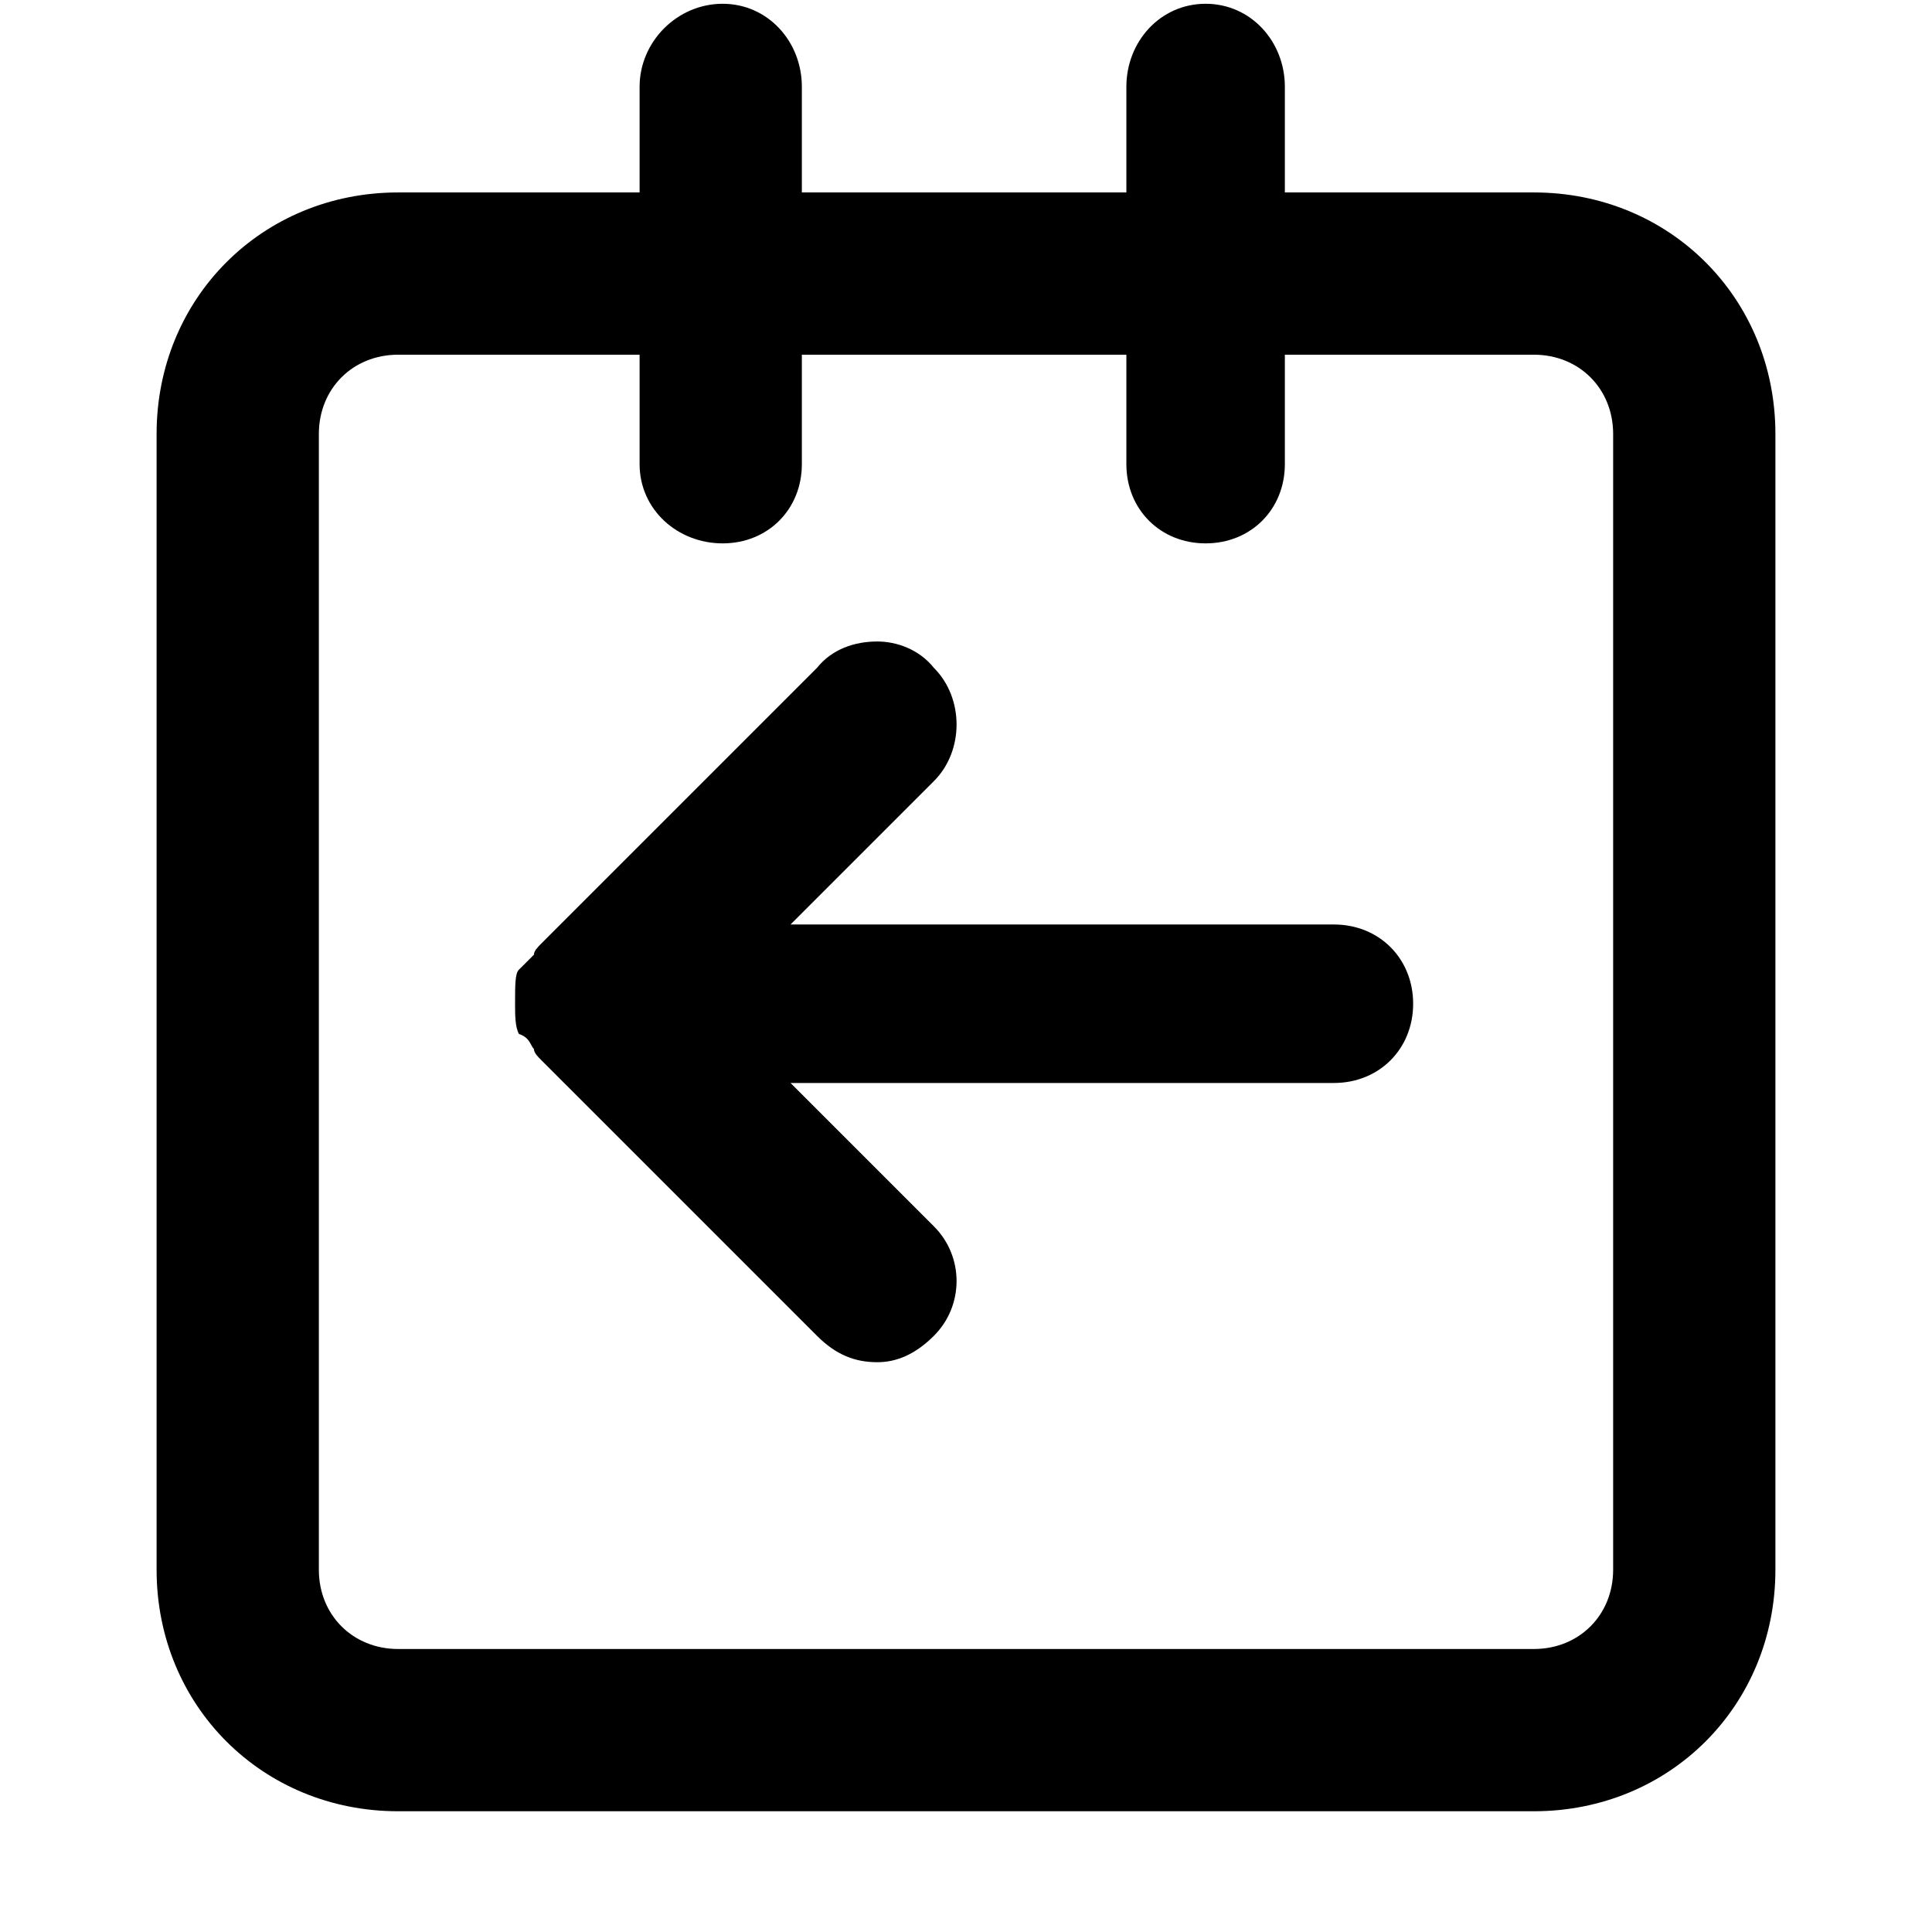 <svg xmlns="http://www.w3.org/2000/svg" viewBox="0 0 512 512">
	<path d="M41.5 115c0-36 28-64 64-64h64V23c0-12 10-22 22-22s21 10 21 22v28h86V23c0-12 9-22 21-22s21 10 21 22v28h66c36 0 64 28 64 64v301c0 36-28 64-64 64h-301c-36 0-64-28-64-64V115zm43 0v301c0 12 9 21 21 21h301c12 0 21-9 21-21V115c0-12-9-21-21-21h-66v29c0 12-9 21-21 21s-21-9-21-21V94h-86v29c0 12-9 21-21 21s-22-9-22-21V94h-64c-12 0-21 9-21 21zm53 159c-1-2-1-5-1-8 0-5 0-8 1-9l4-4c0-1 1-2 2-3l73-73c4-5 10-7 16-7 5 0 11 2 15 7 8 8 8 22 0 30l-38 38h144c12 0 21 9 21 21s-9 21-21 21h-144l38 38c8 8 8 21 0 29-5 5-10 7-15 7-6 0-11-2-16-7l-73-73c-1-1-2-2-2-3-1-1-1-3-4-4z"/>
</svg>